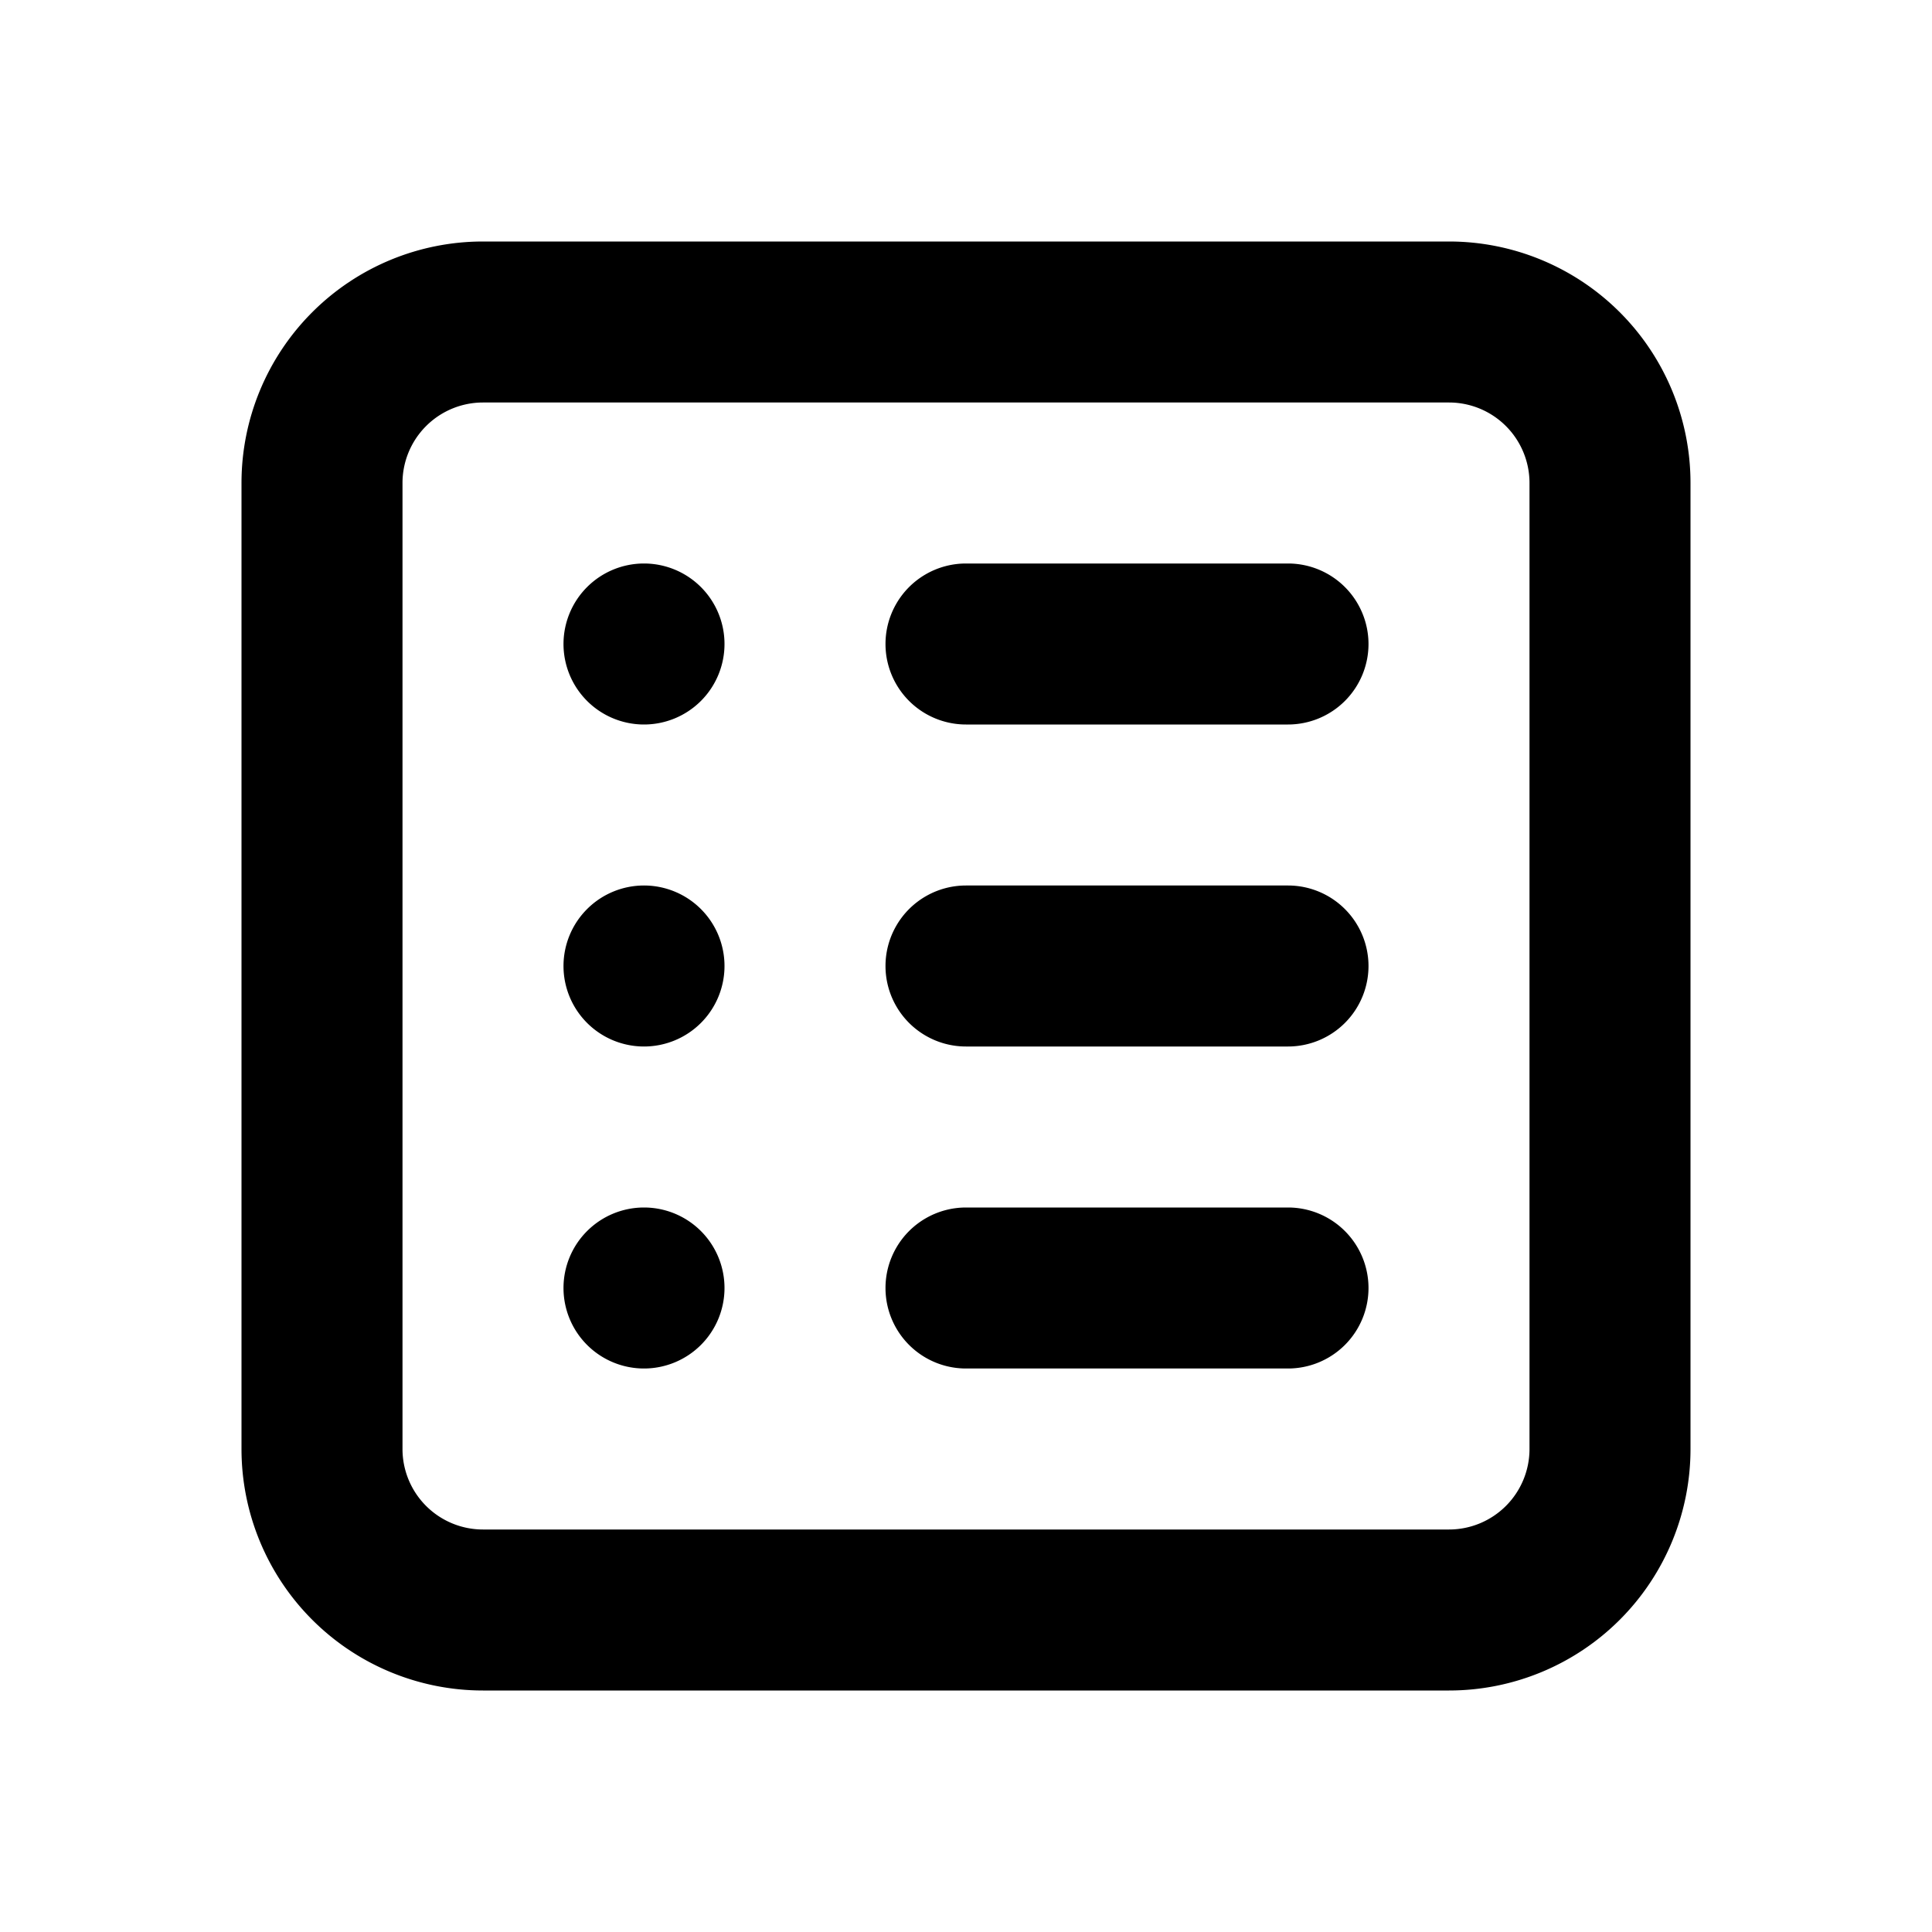 <svg id="Layer_1" data-name="Layer 1" xmlns="http://www.w3.org/2000/svg" viewBox="0 0 24 24"><title>List</title><path d="M21,6a3,3,0,0,0-3-3H6A3,3,0,0,0,3,6V18a3,3,0,0,0,3,3H18a3,3,0,0,0,3-3ZM19,18a1,1,0,0,1-1,1H6a1,1,0,0,1-1-1V6A1,1,0,0,1,6,5H18a1,1,0,0,1,1,1ZM17,8a1,1,0,0,1-1,1H12a1,1,0,0,1,0-2h4A1,1,0,0,1,17,8Zm0,4a1,1,0,0,1-1,1H12a1,1,0,0,1,0-2h4A1,1,0,0,1,17,12Zm0,4a1,1,0,0,1-1,1H12a1,1,0,0,1,0-2h4A1,1,0,0,1,17,16ZM9,8A1,1,0,1,1,8,7,1,1,0,0,1,9,8Zm0,4a1,1,0,1,1-1-1A1,1,0,0,1,9,12Zm0,4a1,1,0,1,1-1-1A1,1,0,0,1,9,16Z"/></svg>
